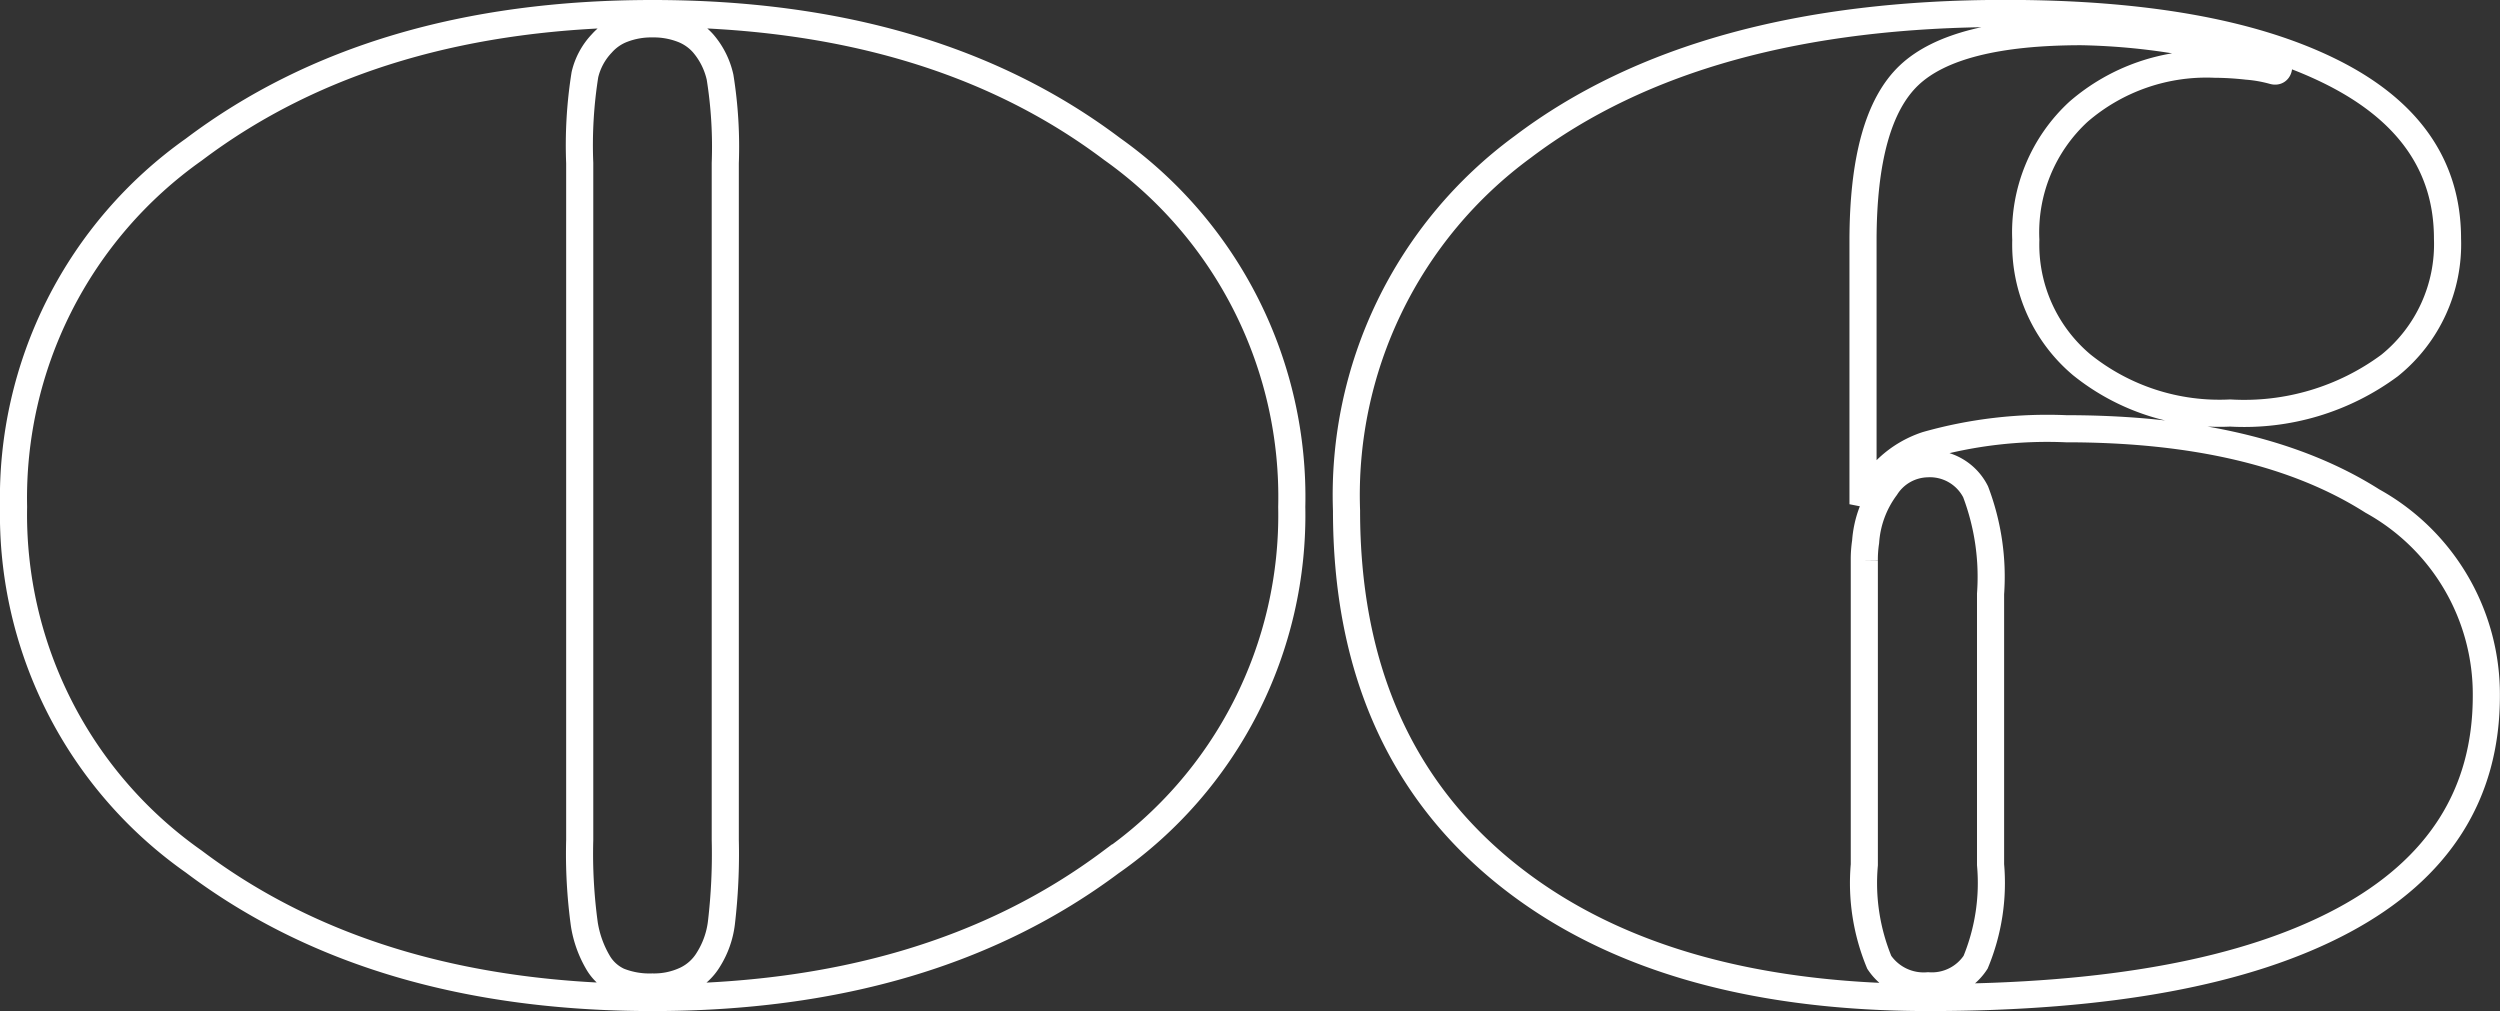 <svg xmlns="http://www.w3.org/2000/svg" width="92.2" height="37.288" viewBox="0 0 92.2 37.288">
  <rect x="0" y="0" width="92.2" height="37.288" fill="#333333" stroke="none"/>
  <path id="_6" data-name="6" d="M-21.912-35.376q-10.272,0-16.92,5.016A15.732,15.732,0,0,0-45.48-17.184,15.642,15.642,0,0,0-38.832-4.1Q-32.184.912-21.912.912q10.224,0,16.9-4.992a15.606,15.606,0,0,0,6.672-13.1,15.732,15.732,0,0,0-6.624-13.2Q-11.592-35.376-21.912-35.376ZM-23.928-.384a4.027,4.027,0,0,1-.5-1.392A19.172,19.172,0,0,1-24.6-4.9v-24.96a16.564,16.564,0,0,1,.192-3.264,2.5,2.5,0,0,1,.624-1.152,1.935,1.935,0,0,1,.768-.528,2.956,2.956,0,0,1,1.1-.192,2.956,2.956,0,0,1,1.1.192,1.935,1.935,0,0,1,.768.528,2.869,2.869,0,0,1,.624,1.248,16.26,16.26,0,0,1,.192,3.168V-4.9a21.82,21.82,0,0,1-.144,3.072,3.289,3.289,0,0,1-.48,1.344,1.937,1.937,0,0,1-.816.744,2.76,2.76,0,0,1-1.248.264A3.066,3.066,0,0,1-23.16.312,1.7,1.7,0,0,1-23.928-.384Zm54.144-19.68a16.328,16.328,0,0,0-5.136.6,3.836,3.836,0,0,0-2.352,2.184v-9.7q0-4.512,1.7-6.12t6.36-1.608A24.362,24.362,0,0,1,34.8-34.3a13.447,13.447,0,0,1,3.144.792q.144.048.1.168t-.192.072a5.1,5.1,0,0,0-.96-.168,11.388,11.388,0,0,0-1.2-.072,7.207,7.207,0,0,0-5.016,1.752,6.048,6.048,0,0,0-1.944,4.728,5.794,5.794,0,0,0,2.064,4.608,8.1,8.1,0,0,0,5.472,1.776,9.01,9.01,0,0,0,5.88-1.752,5.745,5.745,0,0,0,2.136-4.68q0-4.032-4.32-6.168t-12-2.136q-11.28,0-17.784,4.92a15.919,15.919,0,0,0-6.5,13.416q0,8.5,5.688,13.224T25.128.912q9.984,0,15.288-2.832t5.3-8.3a8.147,8.147,0,0,0-4.2-7.176Q37.32-20.064,30.216-20.064Zm-7.44,6.144v-1.272a4.312,4.312,0,0,1,.048-.7,3.815,3.815,0,0,1,.744-2.016,1.868,1.868,0,0,1,1.512-.864,1.888,1.888,0,0,1,1.8,1.032,8.844,8.844,0,0,1,.552,3.768v9.984a7.643,7.643,0,0,1-.552,3.6A1.926,1.926,0,0,1,25.128.48a1.974,1.974,0,0,1-1.8-.864,7.643,7.643,0,0,1-.552-3.6Z" transform="translate(45.98 35.876)" fill="none" stroke="#fff" stroke-width="1"/>
</svg>
